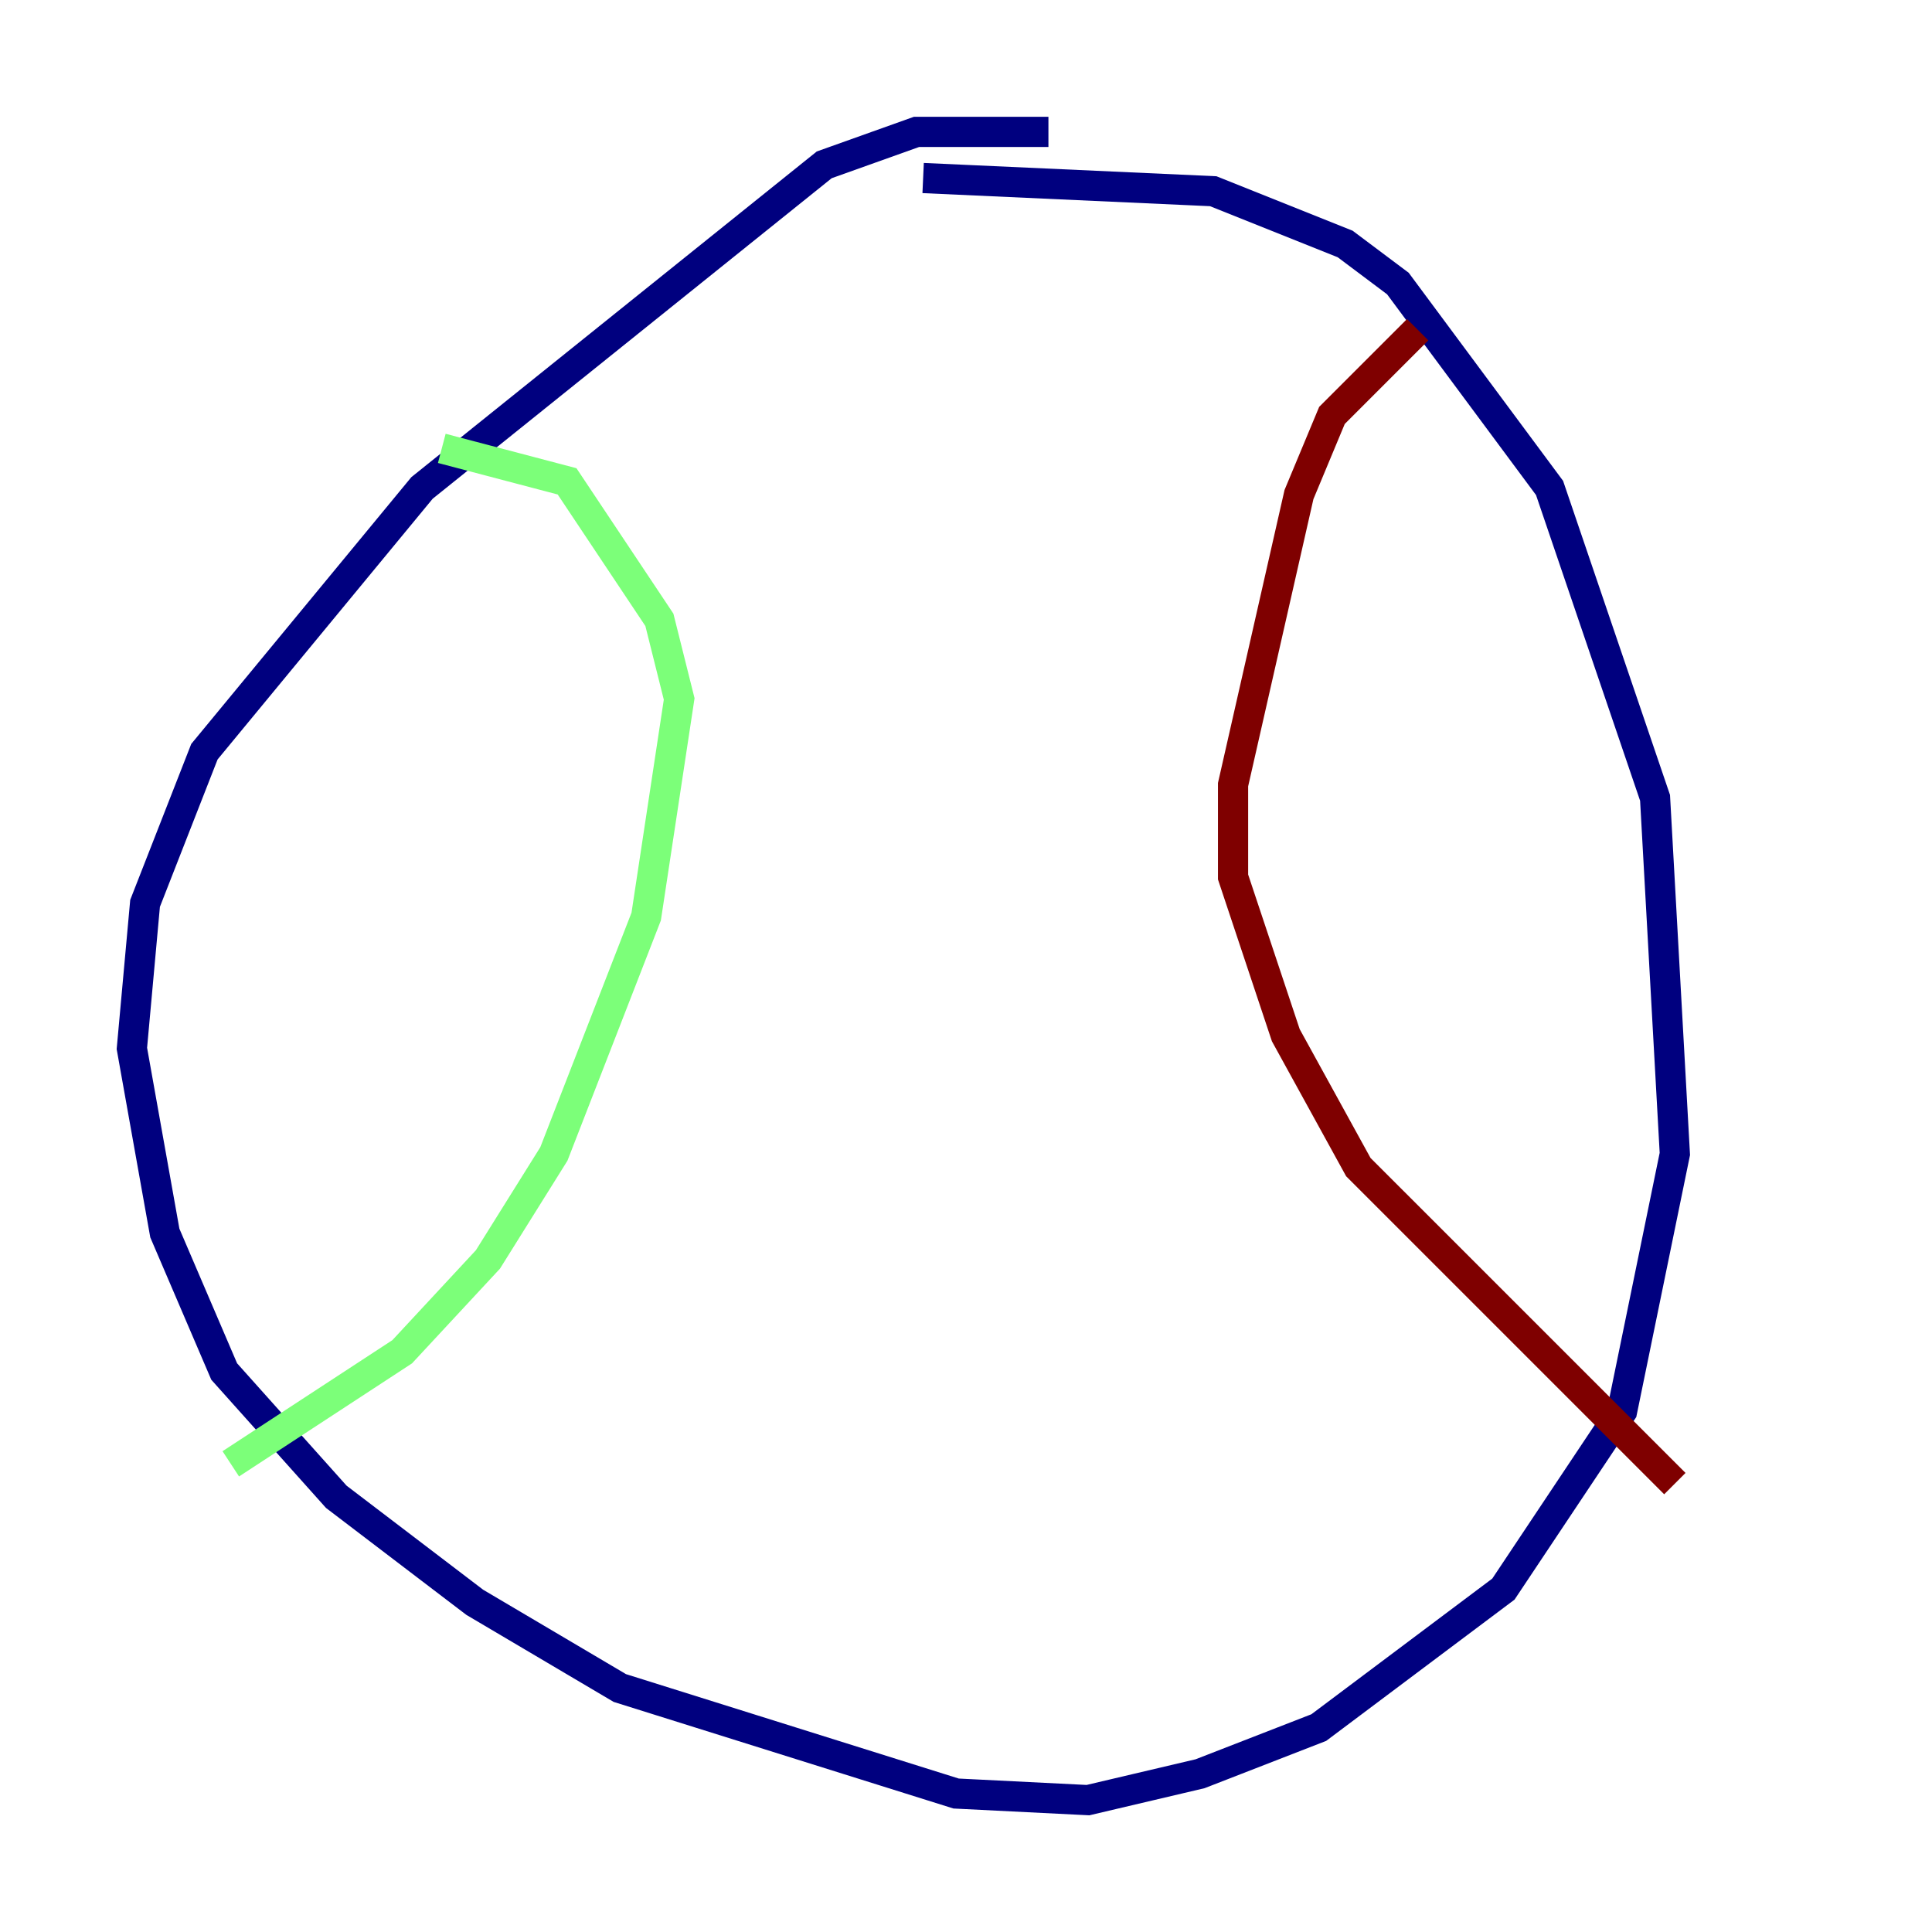 <?xml version="1.0" encoding="utf-8" ?>
<svg baseProfile="tiny" height="128" version="1.2" viewBox="0,0,128,128" width="128" xmlns="http://www.w3.org/2000/svg" xmlns:ev="http://www.w3.org/2001/xml-events" xmlns:xlink="http://www.w3.org/1999/xlink"><defs /><polyline fill="none" points="69.461,8.737 60.724,8.737 54.608,10.921 27.959,32.328 13.543,49.802 9.611,59.85 8.737,69.461 10.921,81.693 14.853,90.867 22.28,99.167 31.454,106.157 41.065,111.836 63.345,118.826 72.082,119.263 79.508,117.515 87.372,114.457 99.604,105.283 107.468,93.488 110.963,76.451 109.652,52.86 102.662,32.328 92.614,18.785 89.12,16.164 80.382,12.669 61.16,11.795" stroke="#00007f" stroke-width="2" /><polyline fill="none" points="29.27,29.706 37.57,31.891 43.686,41.065 44.997,46.307 42.812,60.724 36.696,76.451 32.328,83.44 26.648,89.556 15.29,96.983" stroke="#7cff79" stroke-width="2" /><polyline fill="none" points="93.925,21.843 88.246,27.522 86.061,32.764 81.693,51.986 81.693,58.102 85.188,68.587 89.993,77.324 110.963,98.293" stroke="#7f0000" stroke-width="2" /></svg>